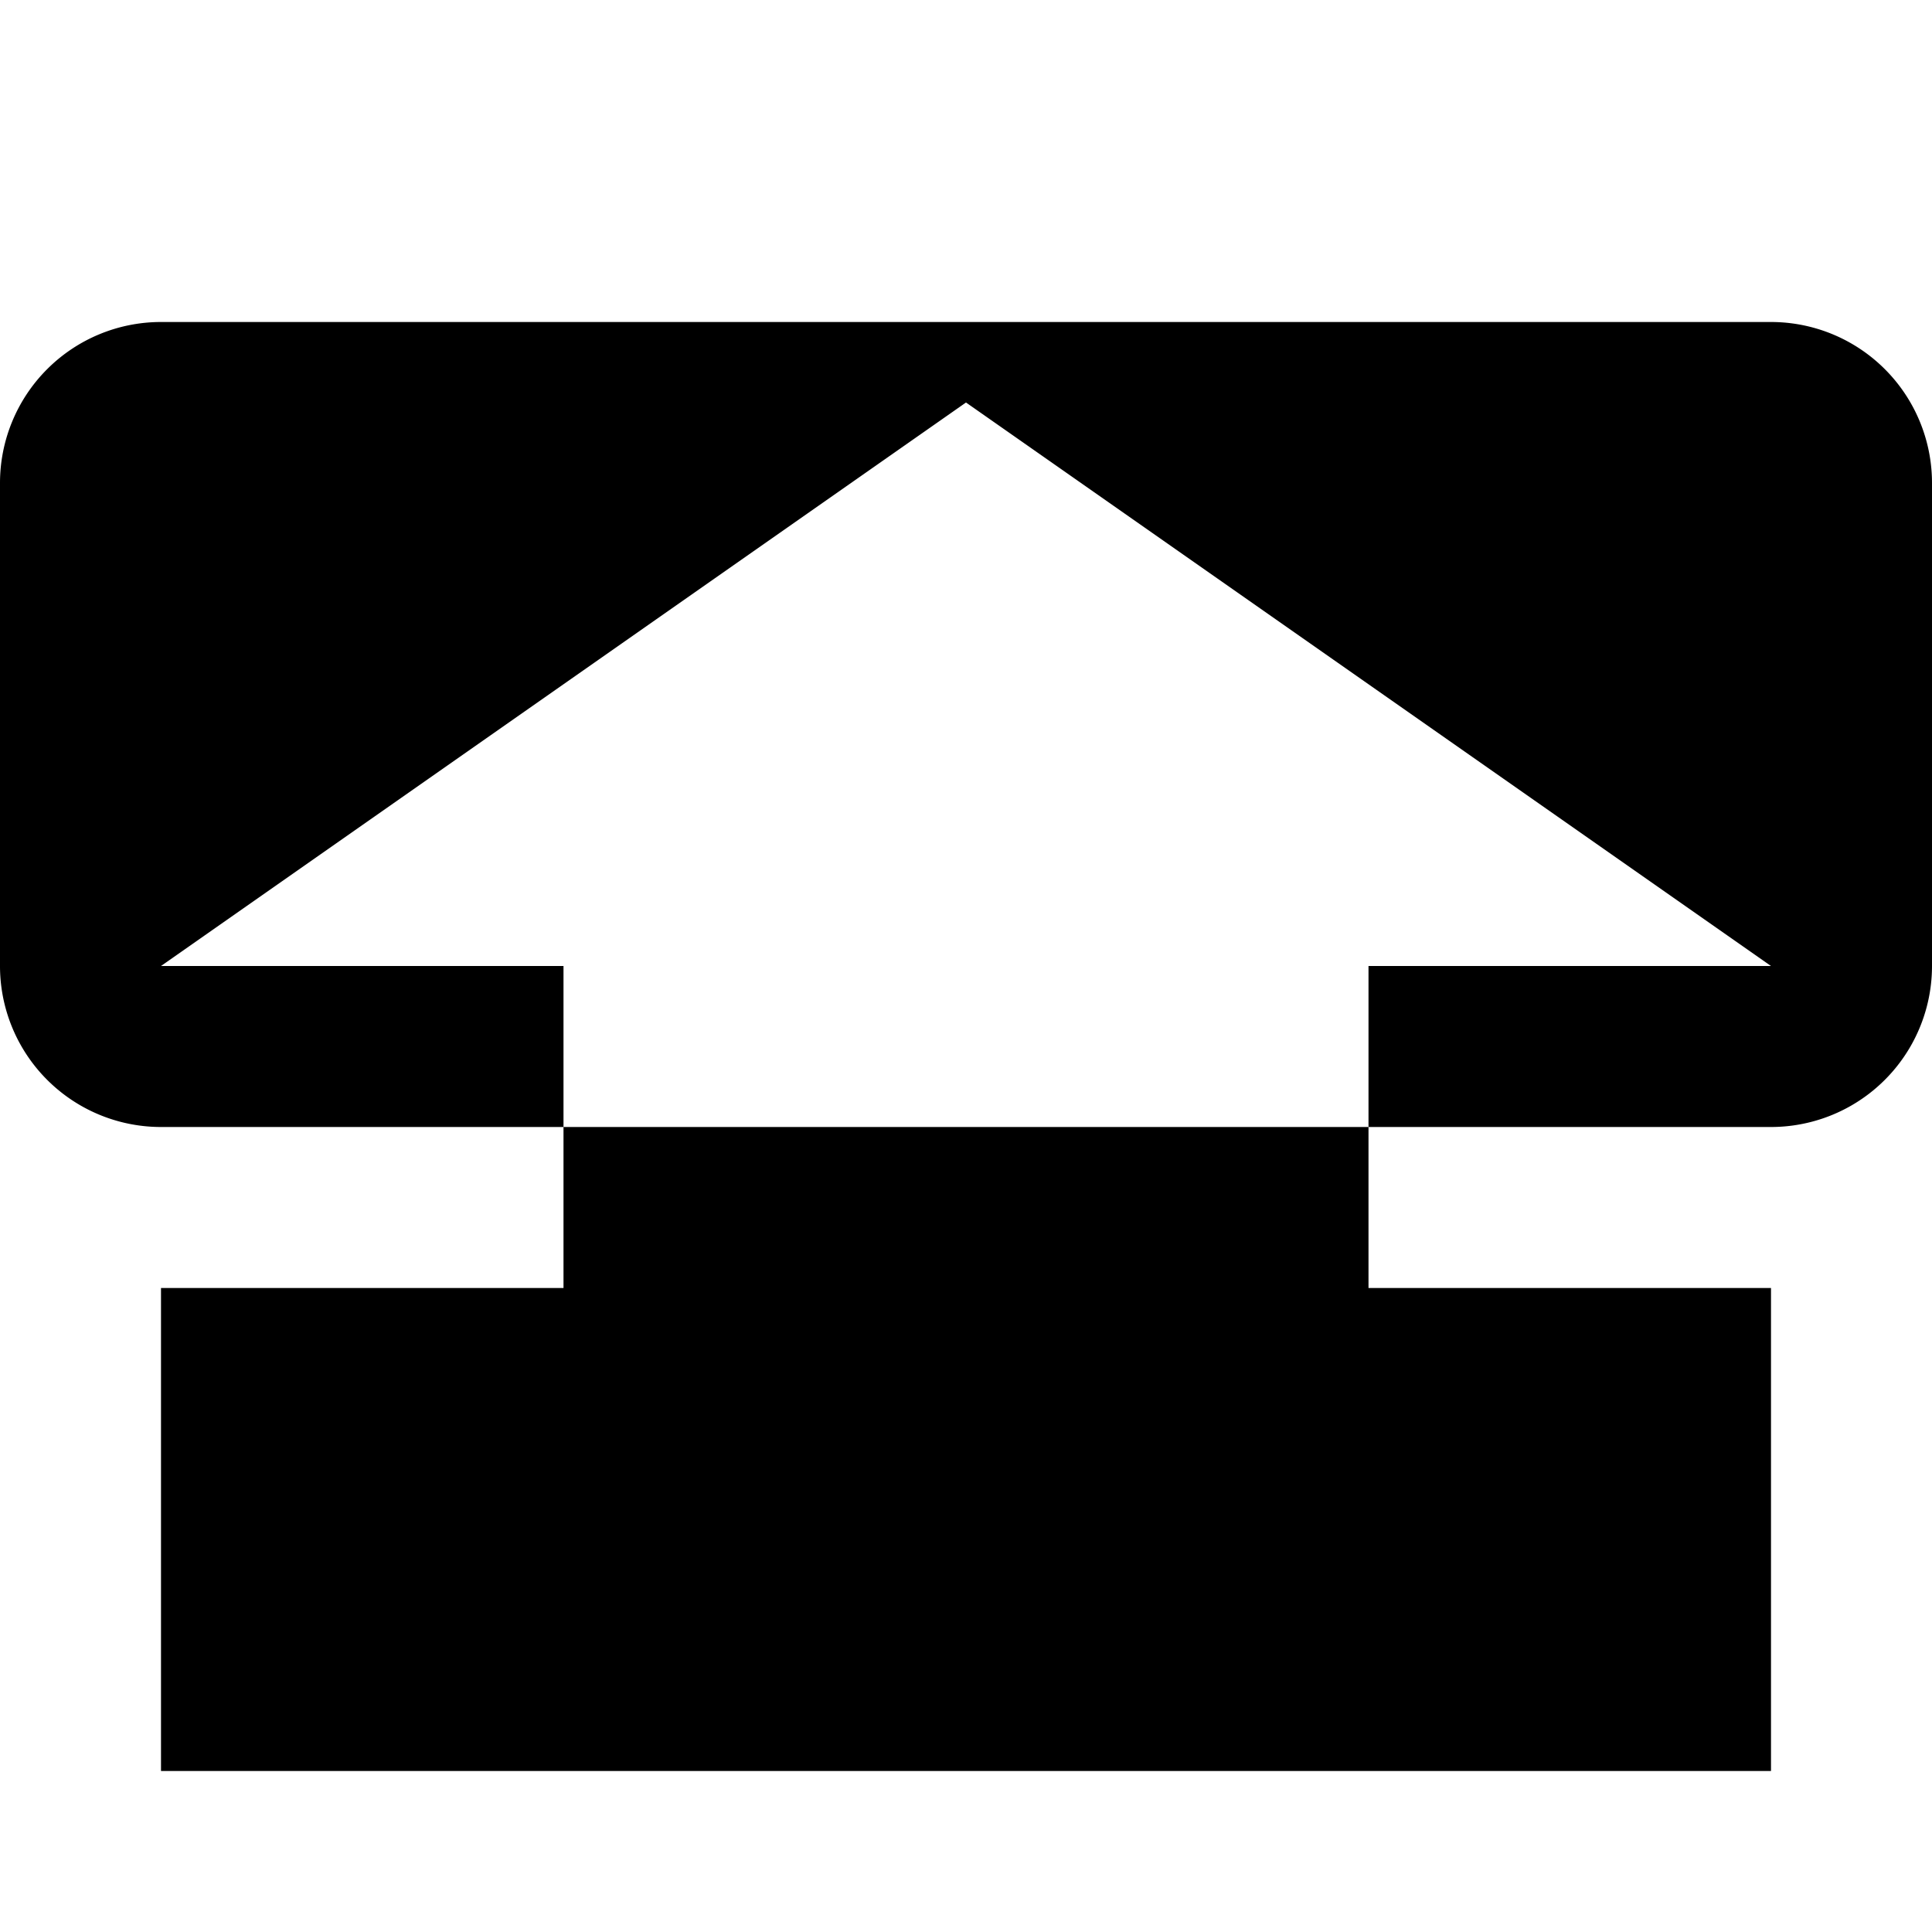 <svg xmlns="http://www.w3.org/2000/svg" class="icon icon-blizzard icon-mailbox-opened" viewBox="0 0 24 24">
    <path d="M2 16h20v6H2zm0-2h20a2 2 0 0 0 2-2V6a2 2 0 0 0-2-2H2a2 2 0 0 0-2 2v6a2 2 0 0 0 2 2zm10-9l10 7h-5v5H7v-5H2l10-7z"/>
</svg>